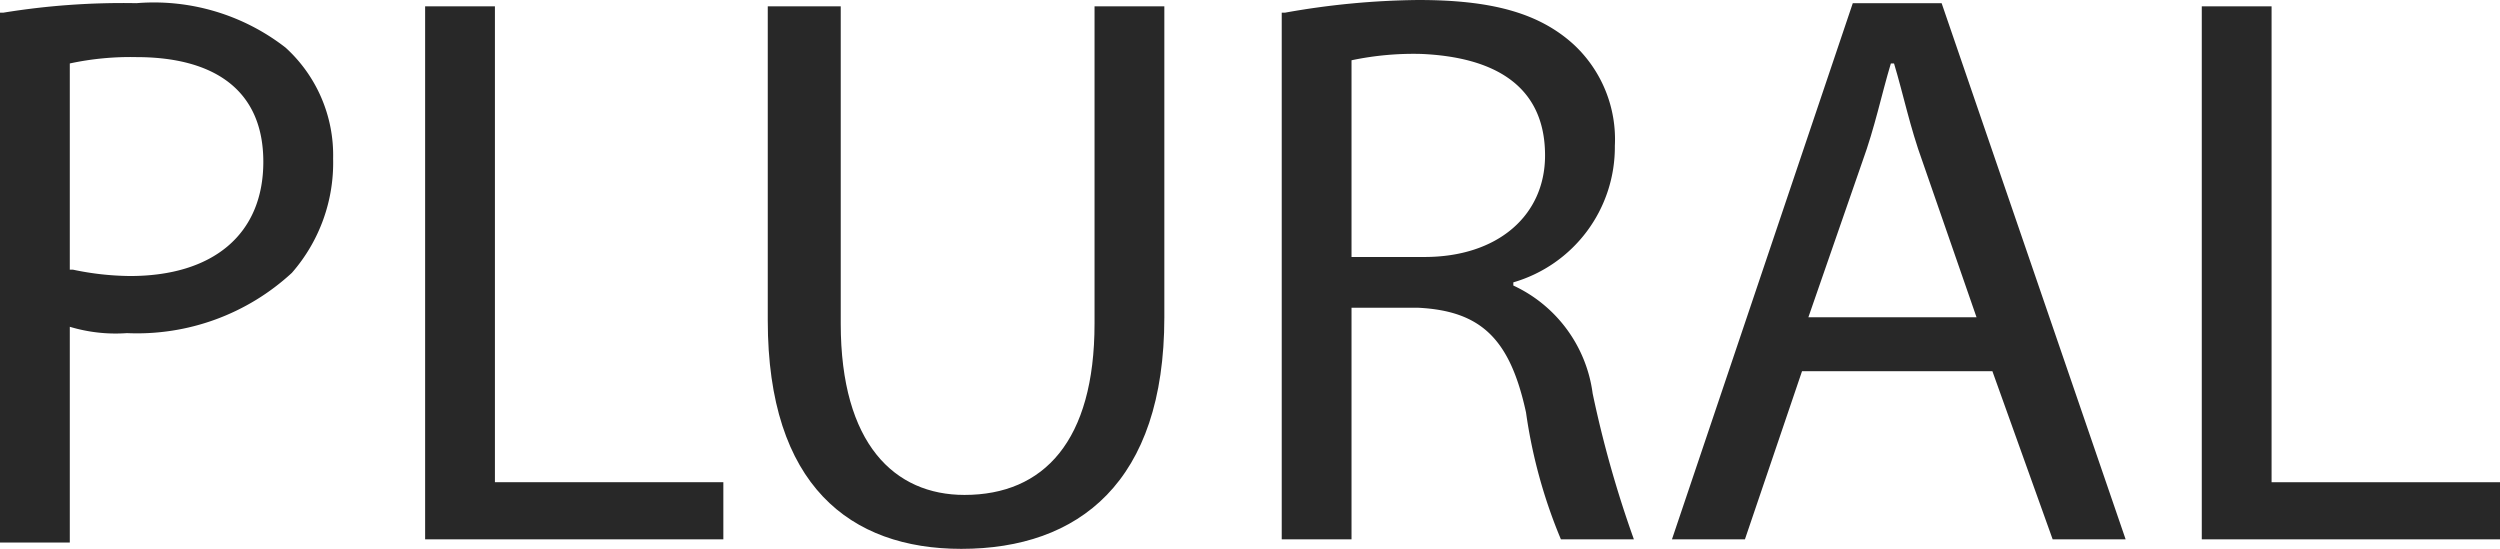 <svg xmlns="http://www.w3.org/2000/svg" viewBox="0 0 78.8 17.3">
  <defs>
    <style>
      .cls-1 {
        fill: #282828;
      }
    </style>
  </defs>
  <title>Asset 25</title>
  <g id="Layer_2" data-name="Layer 2">
    <g id="Layer_1-2" data-name="Layer 1">
      <g>
        <path class="cls-1" d="M.1.4A23.4,23.4,0,0,1,4.3.1,6.76,6.76,0,0,1,9,1.5,4.58,4.58,0,0,1,10.5,5,5.27,5.27,0,0,1,9.2,8.6,7.19,7.19,0,0,1,4,10.5a5,5,0,0,1-1.8-.2v6.8H0V.4ZM2.3,8.5a9,9,0,0,0,1.8.2c2.6,0,4.2-1.3,4.2-3.6s-1.6-3.3-4-3.3A9.1,9.1,0,0,0,2.2,2V8.5Z"/>
        <path class="cls-1" d="M13.4.2h2.2v15h7.2V17H13.4Z"/>
        <path class="cls-1" d="M26.5.2v10c0,3.8,1.7,5.4,3.9,5.4,2.5,0,4.1-1.7,4.1-5.4V.2h2.2V10c0,5.2-2.7,7.3-6.4,7.3-3.5,0-6.1-2-6.1-7.2V.2Z"/>
        <path class="cls-1" d="M40.5.4A25,25,0,0,1,44.7,0c2.3,0,3.8.4,4.9,1.4a4.08,4.08,0,0,1,1.3,3.2,4.44,4.44,0,0,1-3.2,4.3V9a4.38,4.38,0,0,1,2.5,3.4A34.9,34.9,0,0,0,51.5,17H49.2a16.16,16.16,0,0,1-1.1-4c-.5-2.3-1.4-3.2-3.4-3.3H42.6V17H40.4V.4Zm2.2,7.7h2.2c2.3,0,3.8-1.3,3.8-3.2,0-2.2-1.6-3.1-3.9-3.2a9.47,9.47,0,0,0-2.2.2V8.1Z"/>
        <path class="cls-1" d="M56.8,11.7,55,17H52.7L58.4.1h2.8L67,17H64.7l-1.9-5.3ZM62.3,10,60.6,5.1C60.2,4,60,3,59.7,2h-.1c-.3,1-.5,2-.9,3.1L57,10Z"/>
        <path class="cls-1" d="M69.4.2h2.2v15h7.2V17H69.4Z"/>
      </g>
    </g>
  </g>
</svg>
